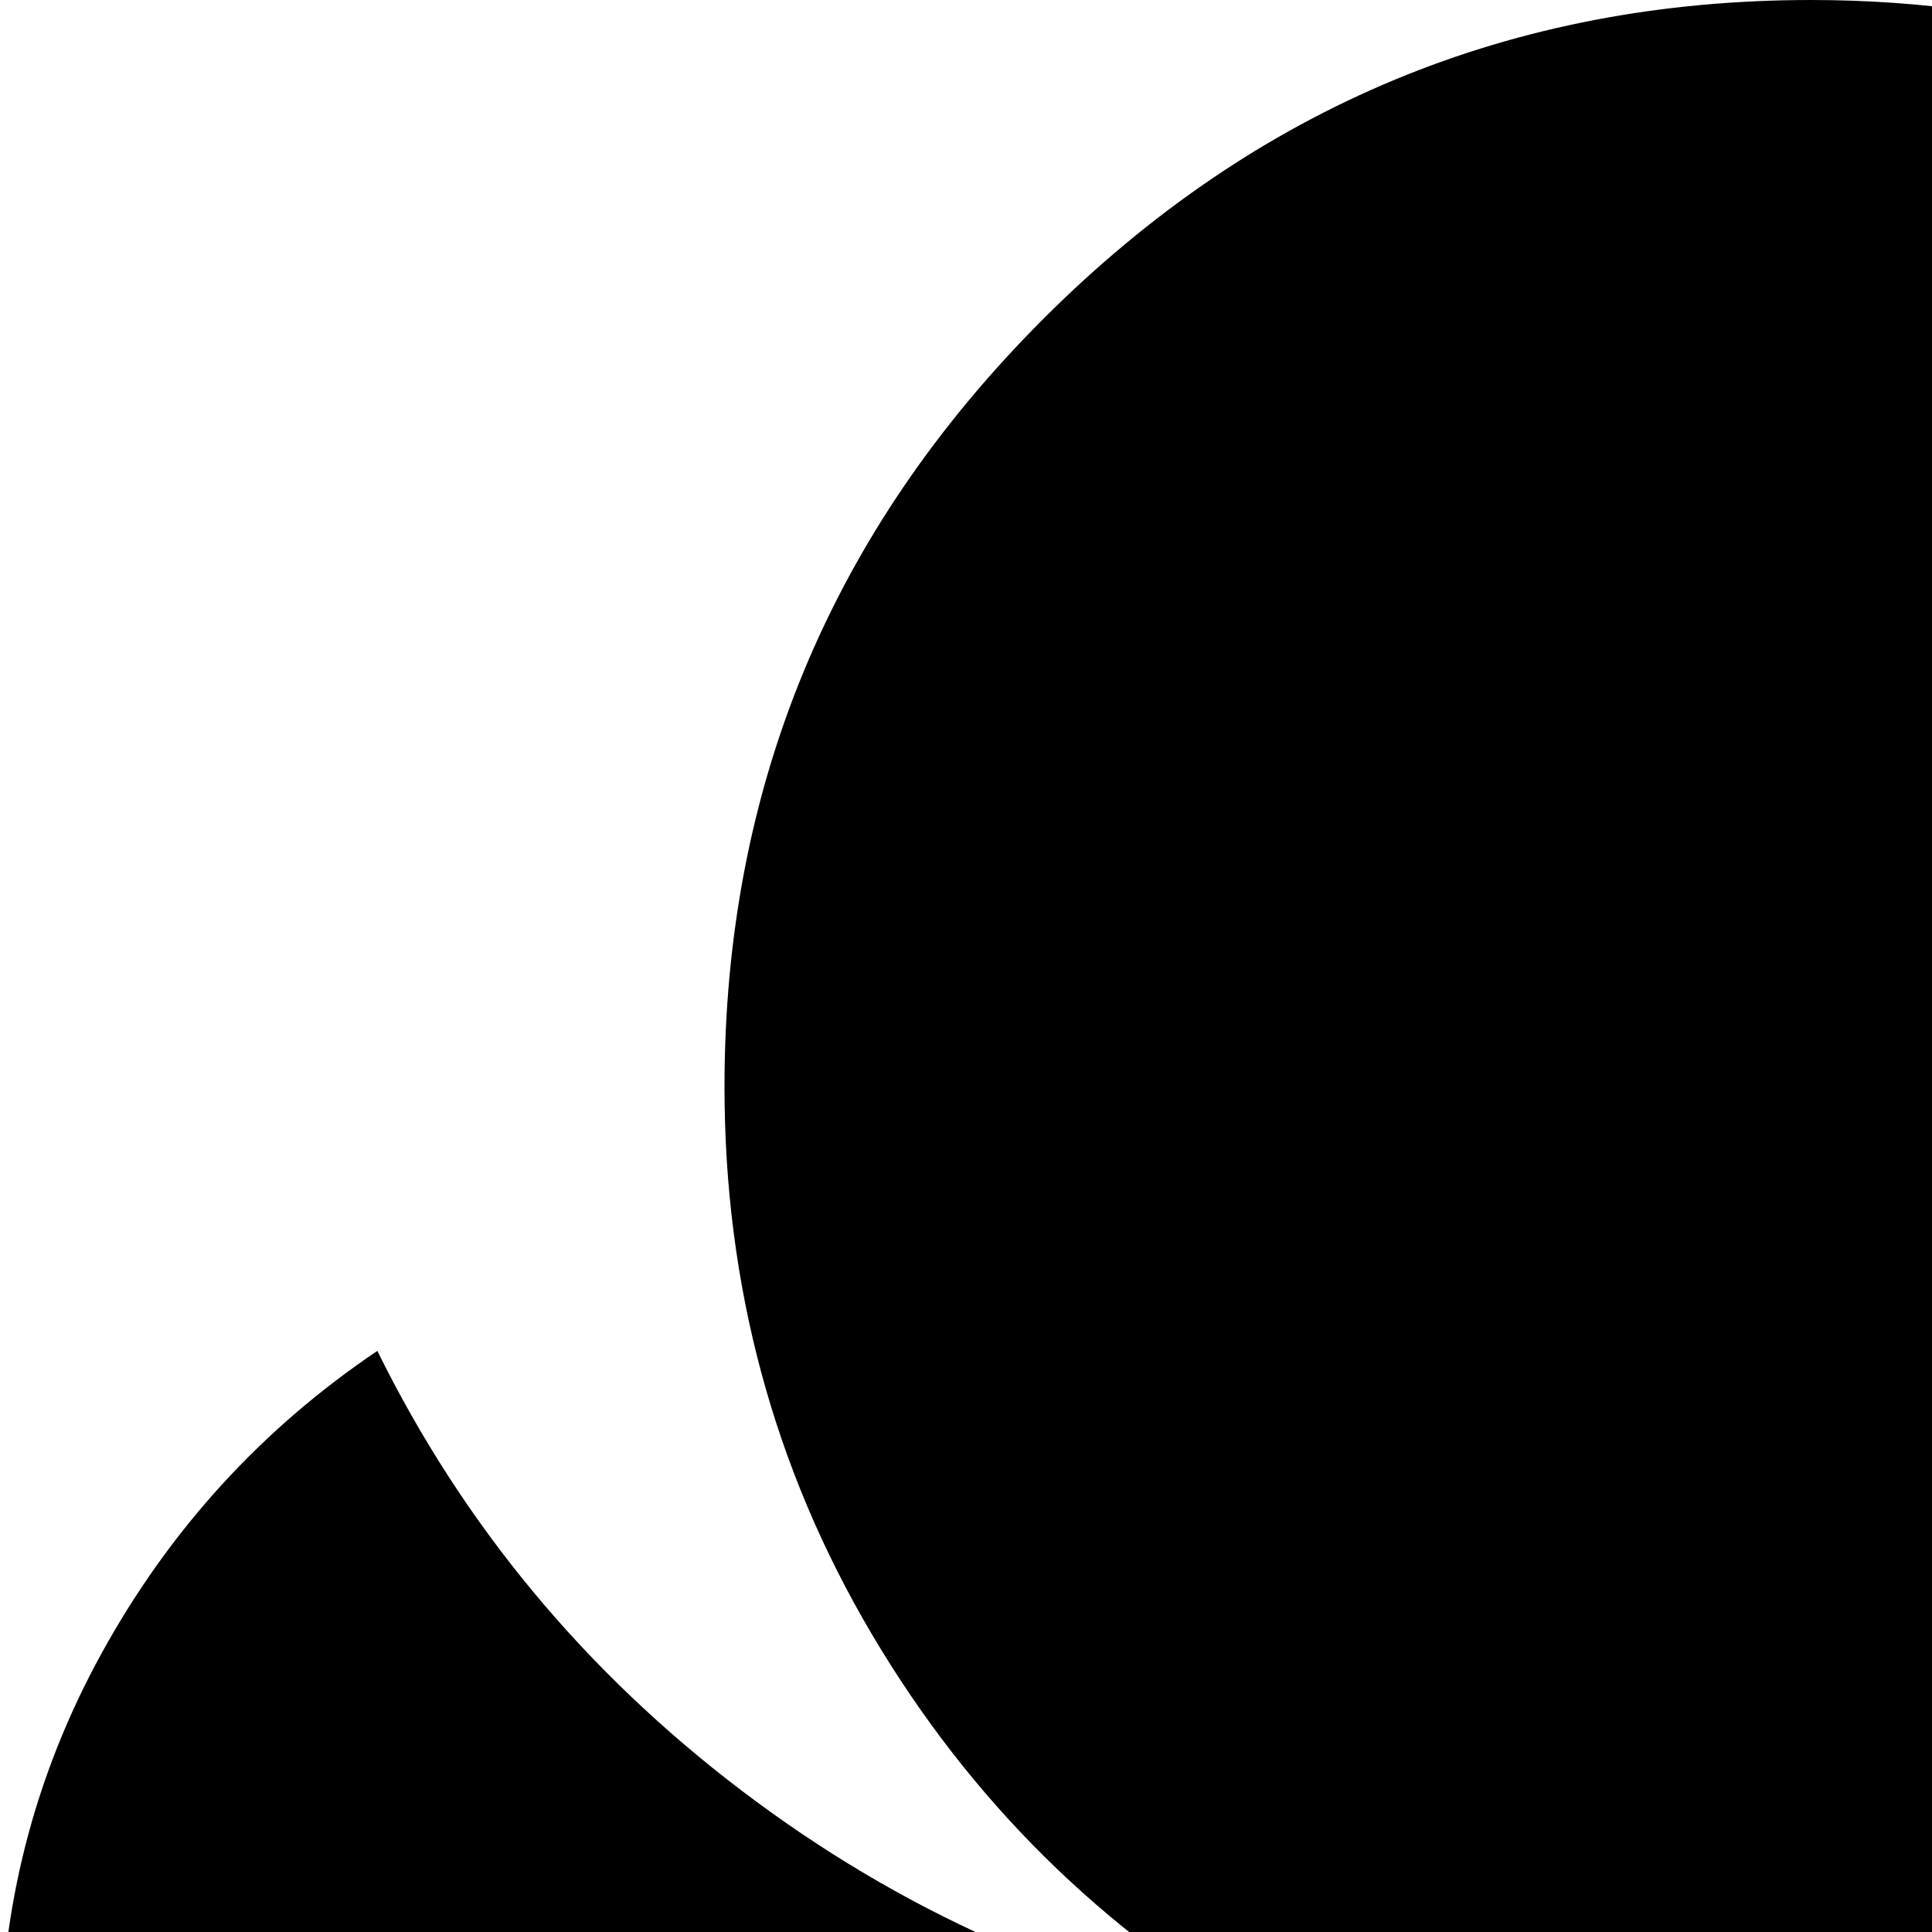 <svg xmlns="http://www.w3.org/2000/svg" version="1.1" viewBox="0 0 512 512" fill="currentColor"><path fill="currentColor" d="m875 744l21 80q0 20-11 46t-24 26h-64q-33 58-92 93t-129 35q-80 0-144.5-44.5T338 863q-12-2-19-10l-52-52q-14-13-10-33h-33q-93 0-158.5-65.5T0 544q0-57 27-106t73-80q34 69 96.5 116.5T336 537q-66-38-105-104t-39-145q0-119 84.5-203.5T480 0q88 0 159.5 48T744 174q-68 22-118 74t-70 121q35-52 91-82.5T768 256q106 0 181 75t75 181q0 76-41 138.5T875 744M576 576q-62 0-111 36t-69 93h-65q-11 12-11 29t11 29l53 69q6 6 14 9h1q12 5 26 2.5t23-11.5l53-69q11-12 11-29t-11-29h-36q17-30 46.5-47.5T576 640q10 0 22 2l41-54q-33-12-63-12m245 198l-53-70q-6-6-15-9q-12-5-26.5-2.5T704 704l-53 70q-11 12-11 29t11 29h35q-17 29-46 46.5T576 896q-10 0-22-2l-41 55q32 11 63 11q62 0 111-35.5t69-92.5h65q11-12 11-29t-11-29"/></svg>